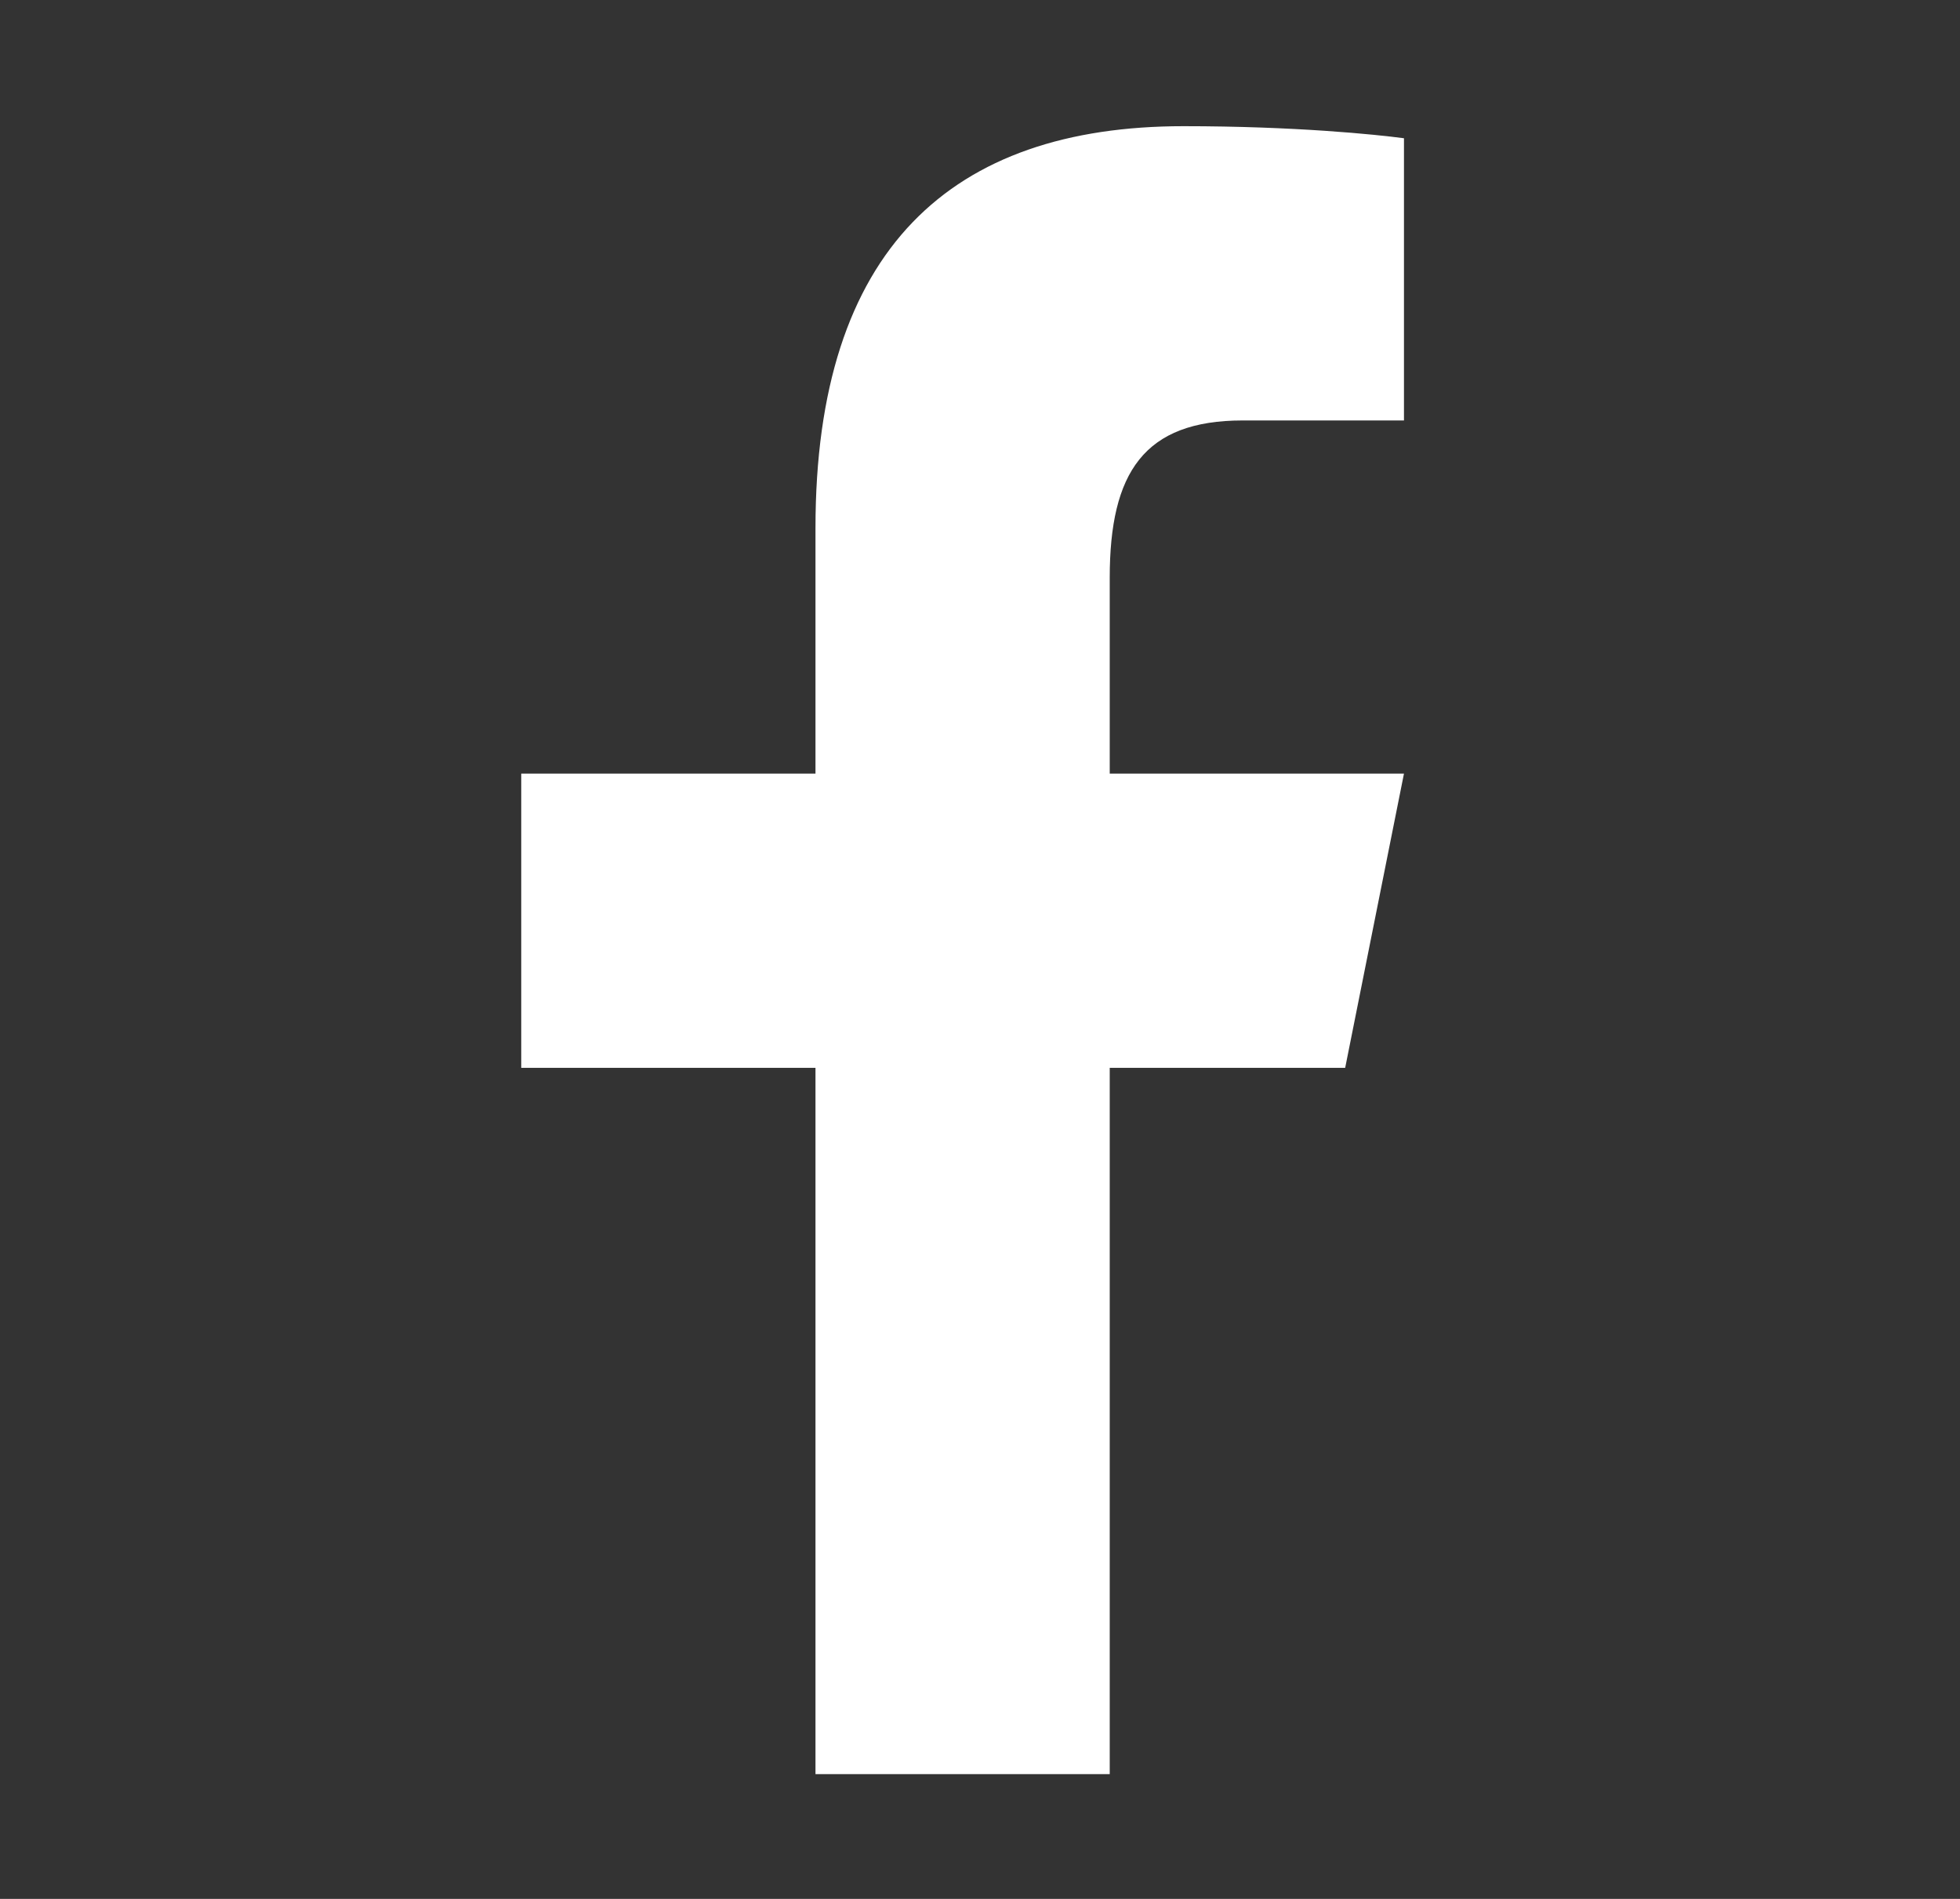 <svg width="32" height="31" viewBox="0 0 32 31" fill="none" xmlns="http://www.w3.org/2000/svg">
<rect x="0" y="0" width="32" height="31" fill="#333333" stroke="none"/>
<g id="Frame">
<path id="Vector" d="M19.323 2.06C15.536 2.06 13.314 4.061 13.314 8.619V12.629H8.51V17.433H13.314V28.963H18.118V17.433H21.962L22.922 12.629H18.118V9.431C18.118 7.714 18.678 6.864 20.29 6.864H22.922V2.257C22.467 2.196 21.14 2.06 19.323 2.06Z" fill="white"/>
</g>
</svg>
